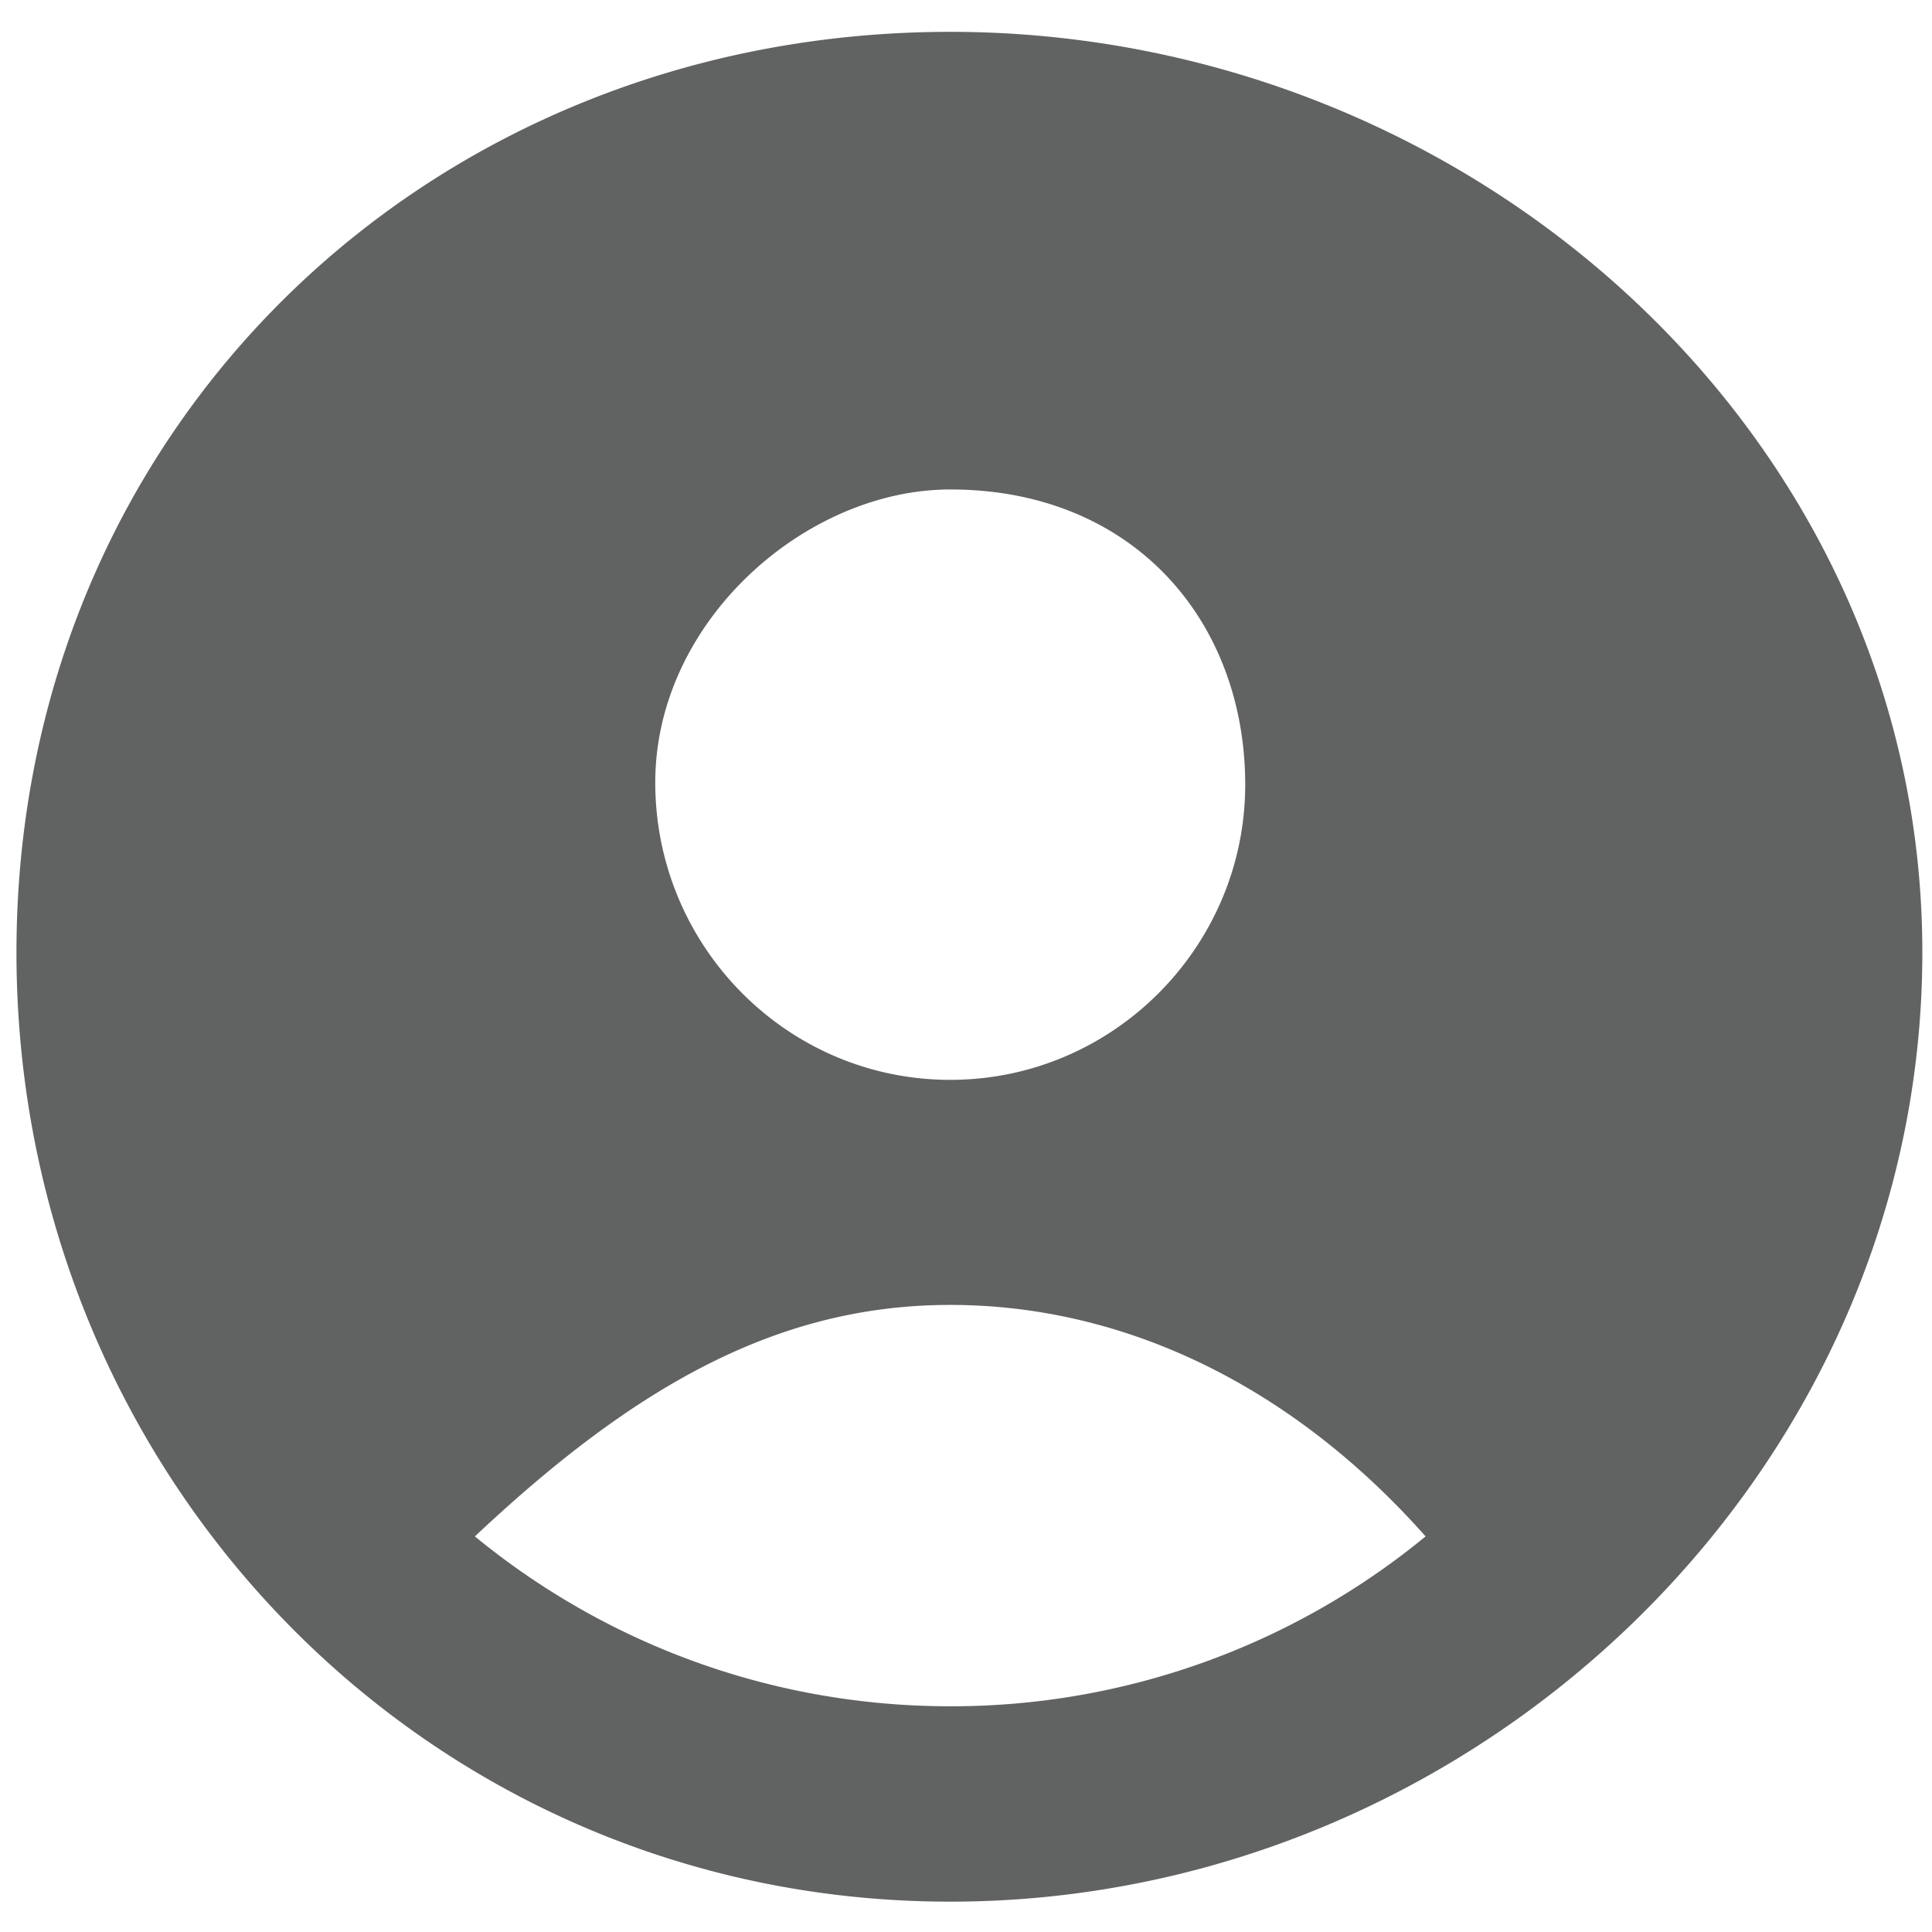 <svg xmlns="http://www.w3.org/2000/svg" width="54" height="54">
    <path fill-rule="evenodd" fill="#616362" d="M26.56.89C11.968.89.46 11.96.46 26.621c0 14.601 11.449 26.531 26.1 26.531 14.65 0 27.17-11.93 27.17-26.531C53.73 12.2 41.151.89 26.56.89zm0 12.791c5.12 0 8.244 3.68 8.244 8.251 0 4.511-3.677 8.25-8.244 8.25s-8.245-3.739-8.245-8.31c0-4.511 4.205-8.191 8.245-8.191zm0 34.01c-5.042 0-9.669-1.78-13.287-4.748 4.417-4.155 8.423-6.47 13.287-6.47 4.864 0 9.549 2.256 13.286 6.47a20.876 20.876 0 0 1-13.286 4.748z"/>
</svg>
